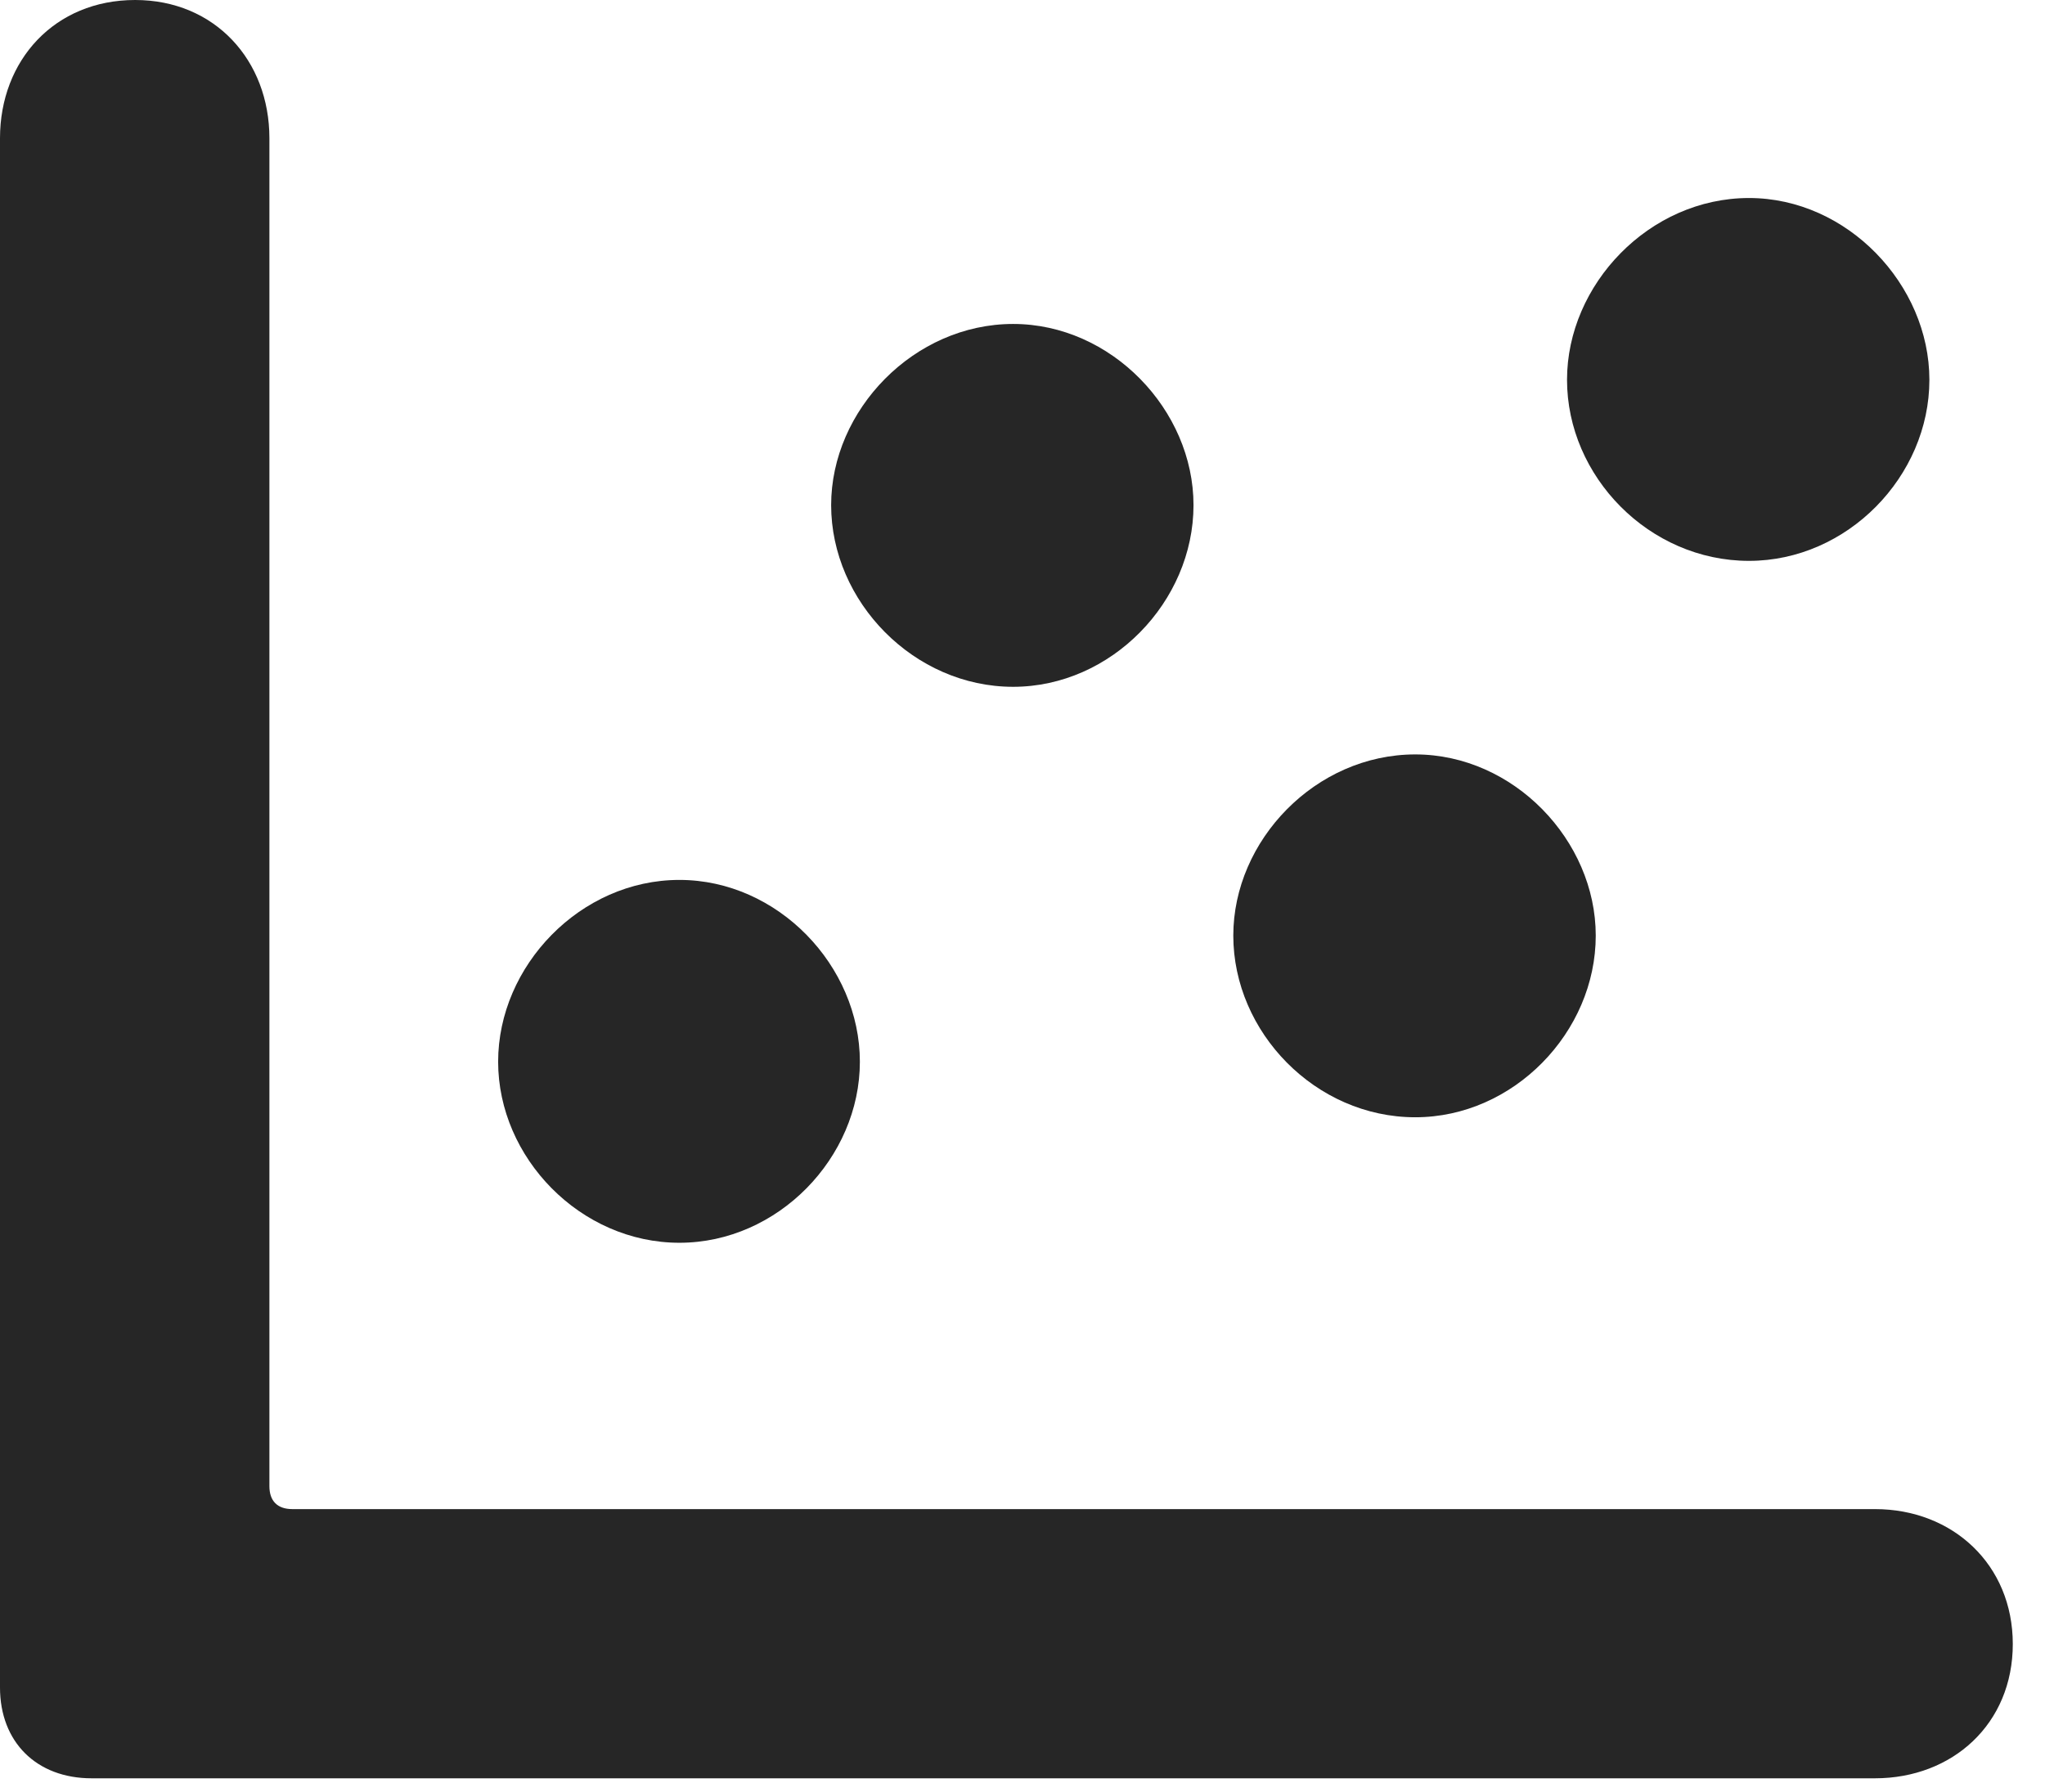 <?xml version="1.0" encoding="UTF-8"?>
<!--Generator: Apple Native CoreSVG 326-->
<!DOCTYPE svg PUBLIC "-//W3C//DTD SVG 1.1//EN" "http://www.w3.org/Graphics/SVG/1.1/DTD/svg11.dtd">
<svg version="1.1" xmlns="http://www.w3.org/2000/svg" xmlns:xlink="http://www.w3.org/1999/xlink"
       viewBox="0 0 22.924 20.088">
       <g>
              <rect height="20.088" opacity="0" width="22.924" x="0" y="0" />
              <path d="M1.027 19.937L21.018 19.937C21.888 19.937 22.563 19.326 22.563 18.432C22.563 17.54 21.888 16.919 21.018 16.919L3.278 16.919C3.11 16.919 3.02 16.829 3.02 16.661L3.02 1.55C3.02 0.675 2.407 0 1.515 0C0.613 0 0 0.675 0 1.55L0 18.919C0 19.53 0.409 19.937 1.027 19.937Z"
                     fill="currentColor" fill-opacity="0.85" />
              <path d="M19.606 6.288C20.707 6.288 21.628 5.342 21.628 4.258C21.628 3.191 20.707 2.22 19.606 2.22C18.487 2.22 17.566 3.191 17.566 4.258C17.566 5.342 18.487 6.288 19.606 6.288Z"
                     fill="currentColor" fill-opacity="0.85" />
              <path d="M15.865 12.526C16.966 12.526 17.888 11.572 17.888 10.489C17.888 9.422 16.966 8.458 15.865 8.458C14.747 8.458 13.825 9.422 13.825 10.489C13.825 11.572 14.747 12.526 15.865 12.526Z"
                     fill="currentColor" fill-opacity="0.85" />
              <path d="M11.357 7.7C12.457 7.7 13.379 6.746 13.379 5.663C13.379 4.596 12.457 3.632 11.357 3.632C10.246 3.632 9.317 4.596 9.317 5.663C9.317 6.746 10.246 7.7 11.357 7.7Z"
                     fill="currentColor" fill-opacity="0.85" />
              <path d="M7.616 13.933C8.72 13.933 9.639 12.979 9.639 11.903C9.639 10.829 8.72 9.865 7.616 9.865C6.506 9.865 5.584 10.829 5.584 11.903C5.584 12.979 6.506 13.933 7.616 13.933Z"
                     fill="currentColor" fill-opacity="0.85" />
       </g>
</svg>